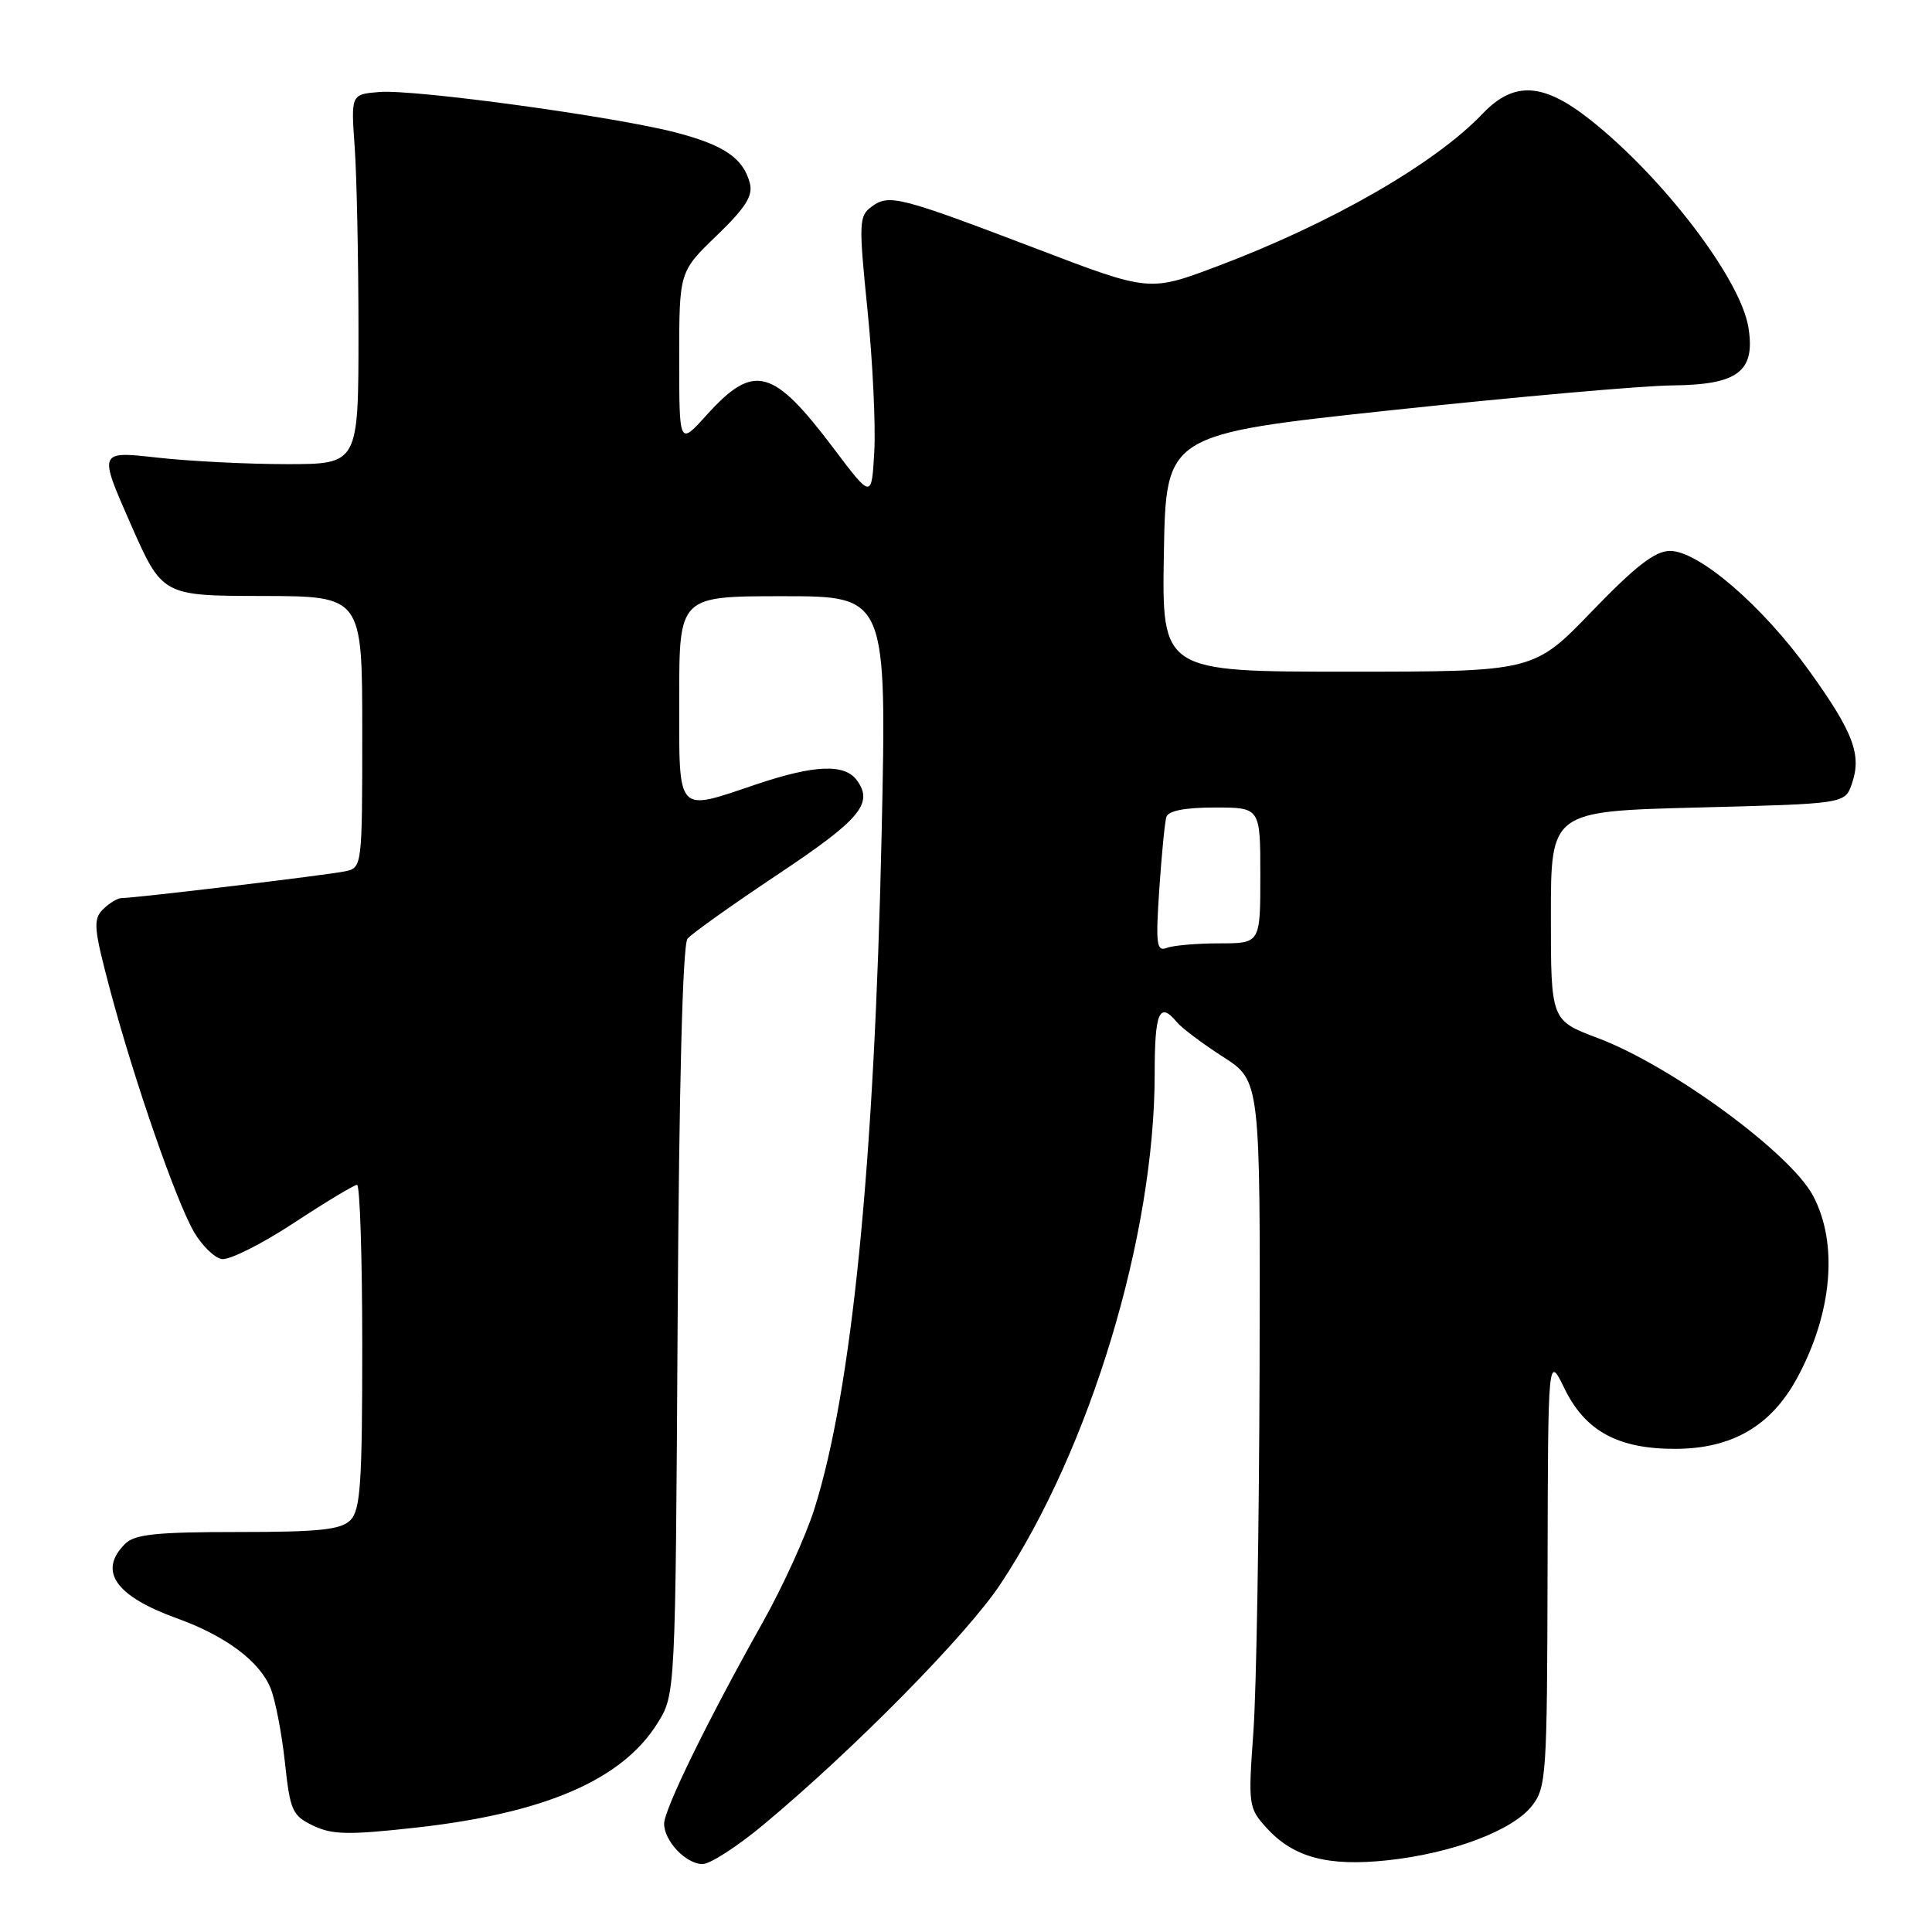 <?xml version="1.0" encoding="UTF-8" standalone="no"?>
<!DOCTYPE svg PUBLIC "-//W3C//DTD SVG 1.1//EN" "http://www.w3.org/Graphics/SVG/1.1/DTD/svg11.dtd" >
<svg xmlns="http://www.w3.org/2000/svg" xmlns:xlink="http://www.w3.org/1999/xlink" version="1.1" viewBox="0 0 256 256">
 <g >
 <path fill="currentColor"
d=" M 101.12 241.82 C 113.09 231.86 128.08 216.65 132.53 209.95 C 144.43 192.05 153.00 163.74 153.00 142.32 C 153.00 134.09 153.62 132.64 155.95 135.45 C 156.61 136.24 159.37 138.31 162.08 140.05 C 167.00 143.21 167.00 143.21 166.90 181.35 C 166.84 202.33 166.48 224.00 166.08 229.50 C 165.38 239.23 165.43 239.57 167.85 242.23 C 171.40 246.13 175.96 247.34 183.83 246.50 C 192.39 245.59 200.41 242.57 202.98 239.30 C 204.90 236.86 205.00 235.28 205.06 208.12 C 205.12 179.50 205.12 179.50 207.31 184.00 C 210.05 189.63 214.42 192.00 222.00 191.98 C 229.51 191.96 234.69 188.95 238.14 182.57 C 242.80 173.98 243.60 164.72 240.22 158.41 C 237.18 152.74 221.41 141.19 211.72 137.55 C 205.50 135.21 205.50 135.21 205.50 121.35 C 205.50 107.50 205.50 107.50 224.98 107.00 C 244.45 106.50 244.45 106.50 245.37 103.89 C 246.72 100.04 245.61 97.07 239.76 88.93 C 233.56 80.29 225.10 73.00 221.29 73.00 C 219.31 73.00 216.75 74.98 210.94 81.00 C 203.23 89.00 203.23 89.00 178.59 89.00 C 153.95 89.00 153.95 89.00 154.22 73.28 C 154.50 57.55 154.50 57.55 184.50 54.34 C 201.00 52.58 217.69 51.10 221.60 51.07 C 230.32 50.98 232.62 49.22 231.67 43.37 C 230.63 36.96 220.37 23.50 210.70 15.86 C 204.46 10.93 200.60 10.72 196.44 15.08 C 190.12 21.71 176.35 29.62 161.25 35.30 C 152.30 38.67 152.30 38.67 137.40 32.98 C 119.19 26.04 117.82 25.68 115.51 27.37 C 113.81 28.61 113.77 29.45 114.95 41.10 C 115.64 47.92 116.04 56.33 115.85 59.79 C 115.50 66.09 115.50 66.09 110.55 59.53 C 102.38 48.69 99.91 48.04 93.58 55.05 C 90.00 59.01 90.00 59.01 90.00 47.51 C 90.00 36.01 90.00 36.01 94.96 31.22 C 98.78 27.54 99.80 25.94 99.36 24.28 C 98.49 20.96 95.97 19.23 89.52 17.55 C 81.39 15.43 54.87 11.81 50.27 12.19 C 46.50 12.50 46.50 12.50 47.00 19.50 C 47.27 23.35 47.50 34.38 47.50 44.00 C 47.50 61.50 47.50 61.50 38.00 61.50 C 32.77 61.50 25.03 61.11 20.78 60.63 C 13.06 59.77 13.06 59.77 17.28 69.36 C 21.50 78.95 21.50 78.95 34.75 78.97 C 48.00 79.00 48.00 79.00 48.00 96.98 C 48.00 114.82 47.98 114.97 45.75 115.45 C 43.48 115.94 17.92 119.00 16.11 119.00 C 15.58 119.00 14.47 119.67 13.64 120.50 C 12.31 121.83 12.42 123.03 14.61 131.25 C 17.82 143.29 23.34 159.18 25.72 163.27 C 26.76 165.04 28.40 166.65 29.37 166.83 C 30.33 167.02 34.61 164.88 38.87 162.09 C 43.13 159.29 46.93 157.00 47.31 157.00 C 47.69 157.00 48.00 166.64 48.00 178.43 C 48.00 196.58 47.76 200.10 46.43 201.43 C 45.16 202.70 42.31 203.00 31.50 203.00 C 20.69 203.00 17.84 203.30 16.57 204.57 C 12.96 208.18 15.29 211.50 23.50 214.46 C 29.91 216.77 34.40 220.13 35.85 223.69 C 36.48 225.24 37.33 229.64 37.75 233.49 C 38.44 239.95 38.73 240.58 41.50 241.91 C 44.02 243.12 46.18 243.16 55.11 242.17 C 72.22 240.26 82.45 235.84 87.13 228.32 C 89.50 224.50 89.50 224.50 89.79 175.05 C 89.98 143.57 90.46 125.15 91.10 124.38 C 91.66 123.71 97.01 119.90 102.98 115.92 C 113.99 108.59 115.79 106.46 113.54 103.39 C 111.92 101.17 107.91 101.34 100.21 103.93 C 89.50 107.54 90.00 108.09 90.00 92.50 C 90.00 79.00 90.00 79.00 103.75 79.00 C 117.50 79.00 117.50 79.00 116.82 110.51 C 115.86 154.33 112.87 184.31 107.89 200.00 C 106.76 203.57 103.68 210.32 101.05 215.00 C 93.85 227.80 88.00 239.75 88.00 241.65 C 88.00 243.95 90.91 247.00 93.10 247.00 C 94.09 247.00 97.70 244.67 101.12 241.82 Z  M 153.61 117.85 C 153.92 113.26 154.34 108.94 154.55 108.25 C 154.80 107.43 157.02 107.00 160.97 107.00 C 167.00 107.00 167.00 107.00 167.00 116.00 C 167.00 125.00 167.00 125.00 161.58 125.00 C 158.60 125.00 155.46 125.27 154.61 125.60 C 153.25 126.12 153.12 125.14 153.61 117.85 Z "/>
</g>
</svg>